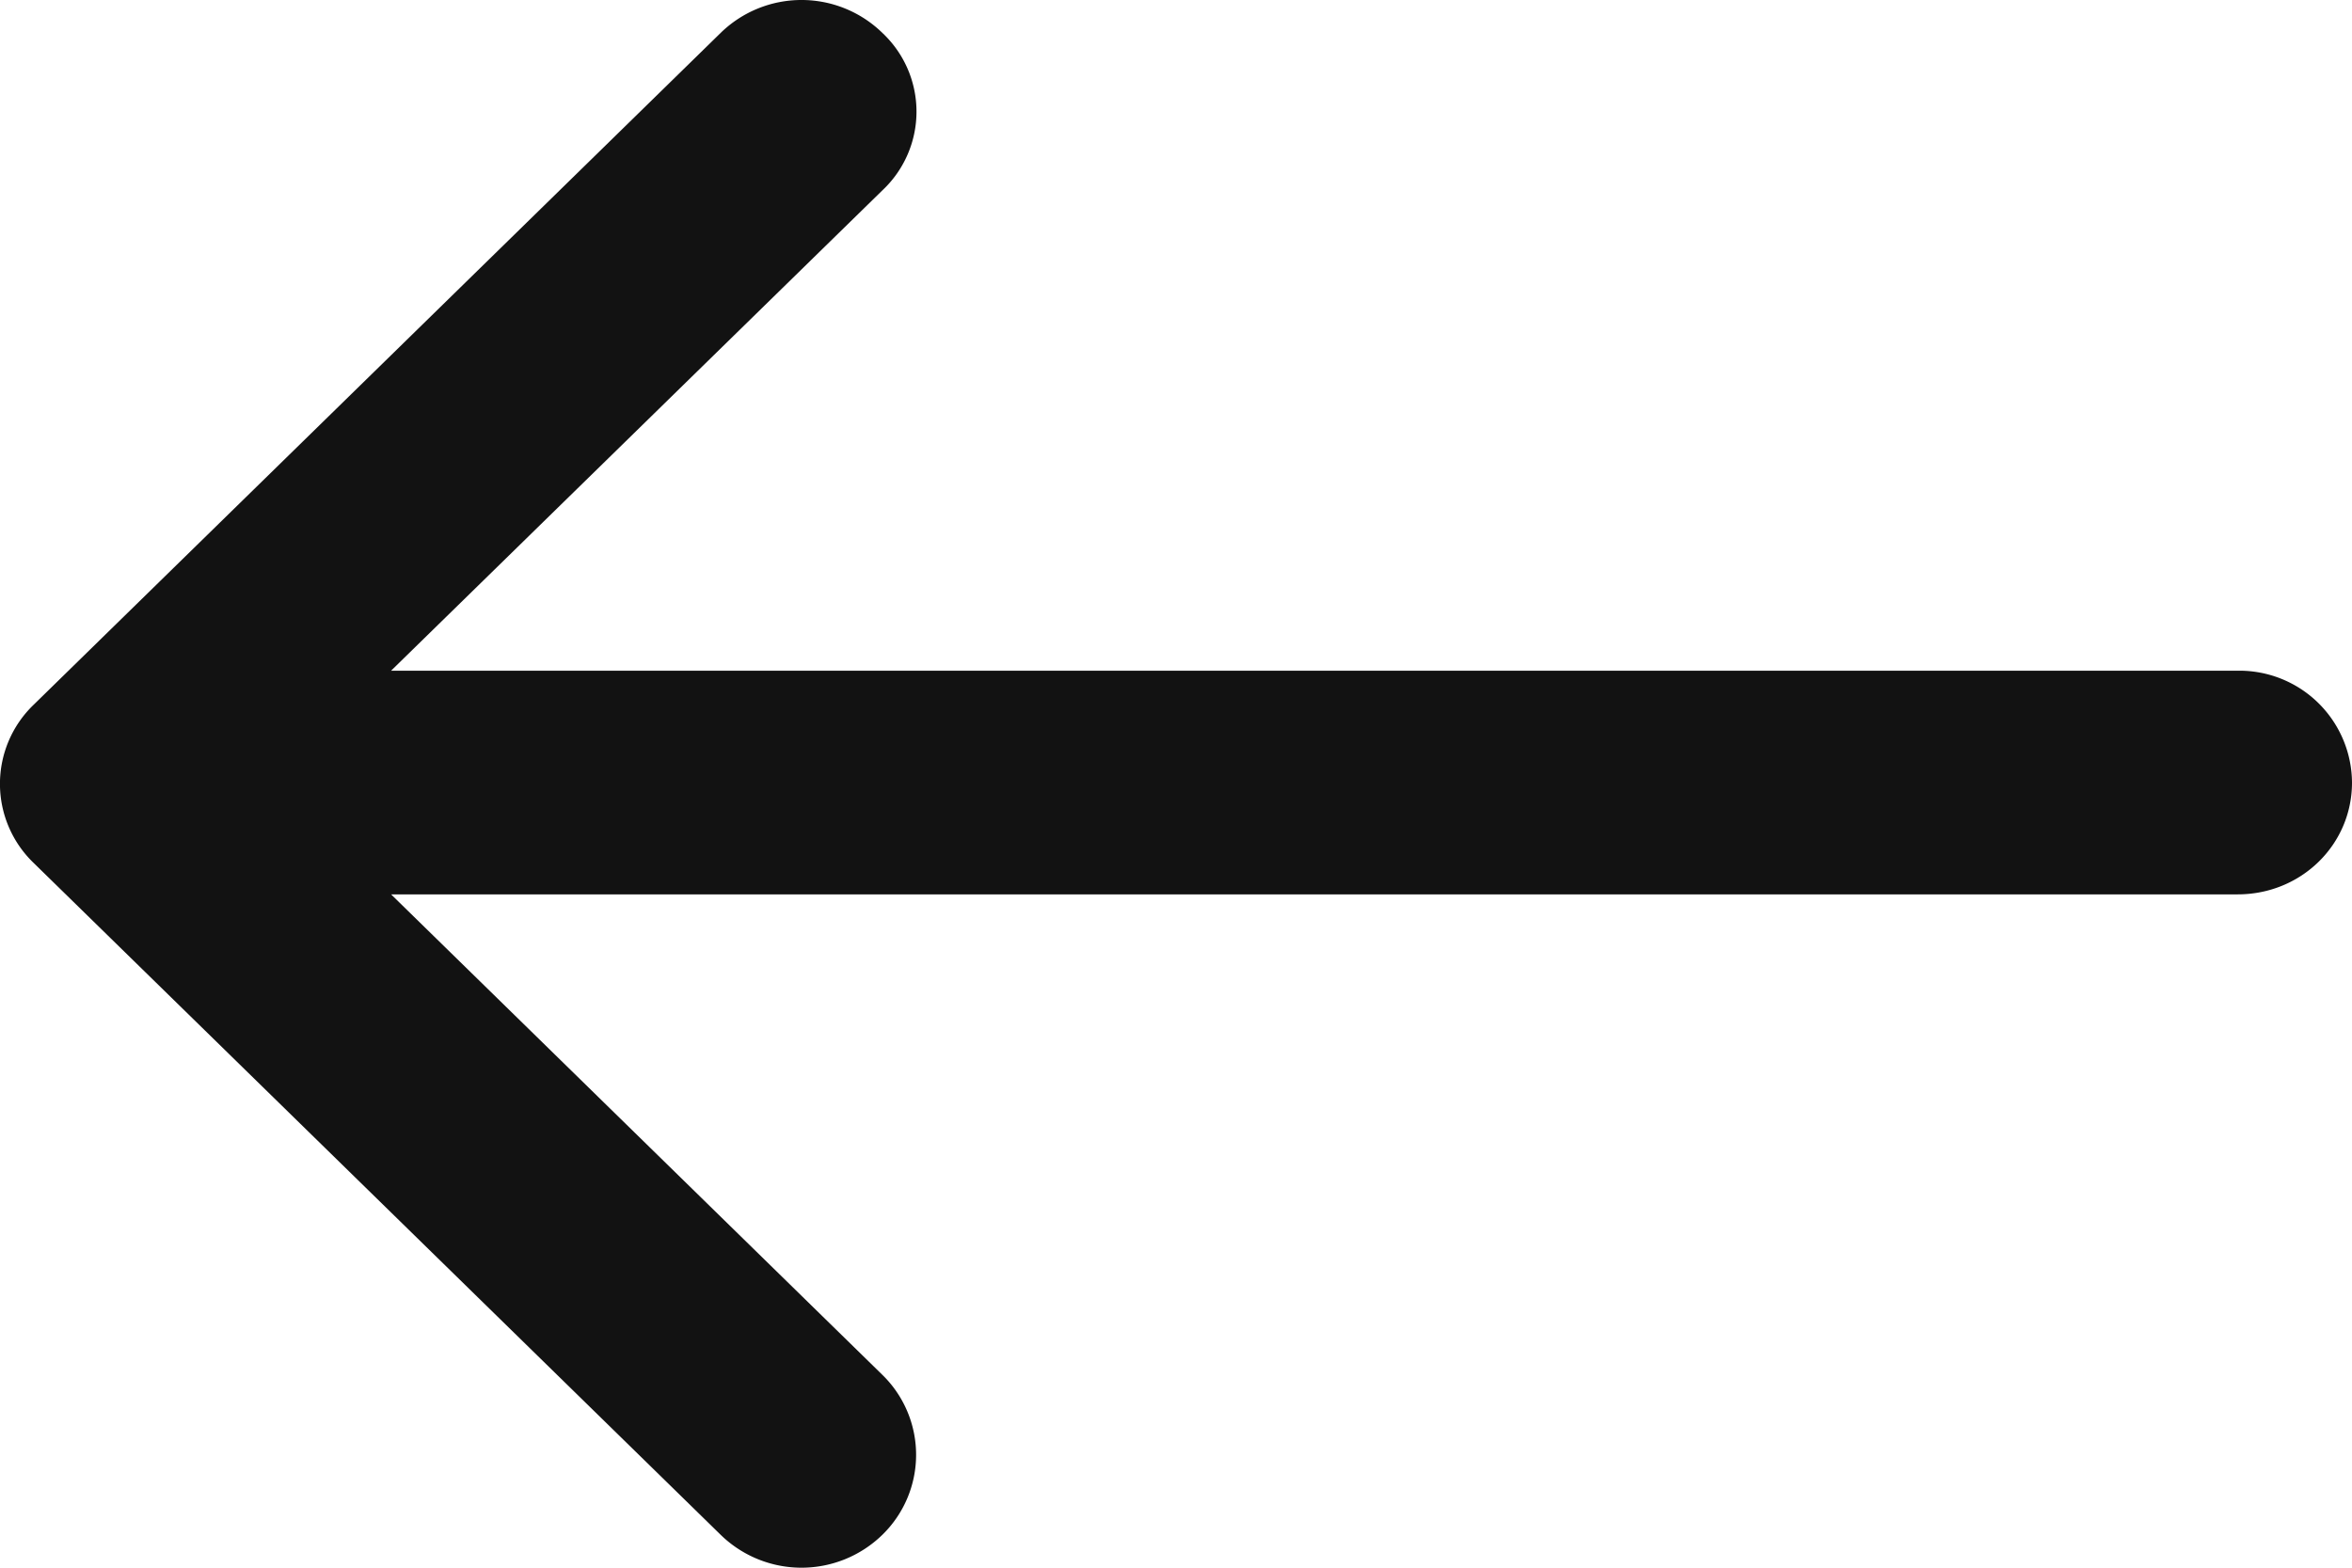 <svg xmlns="http://www.w3.org/2000/svg" width="18" height="12" viewBox="0 0 18 12">
    <path fill="#121212" fill-rule="nonzero" d="M6.753 10.524l-3.76-3.678h14.132c.486 0 .875-.38.875-.856a.862.862 0 0 0-.875-.856H2.993l3.76-3.677a.826.826 0 0 0 0-1.205.886.886 0 0 0-1.238 0L.258 5.394a.84.84 0 0 0 0 1.212l5.257 5.142a.886.886 0 0 0 1.238 0 .855.855 0 0 0 0-1.224z"/>
</svg>
